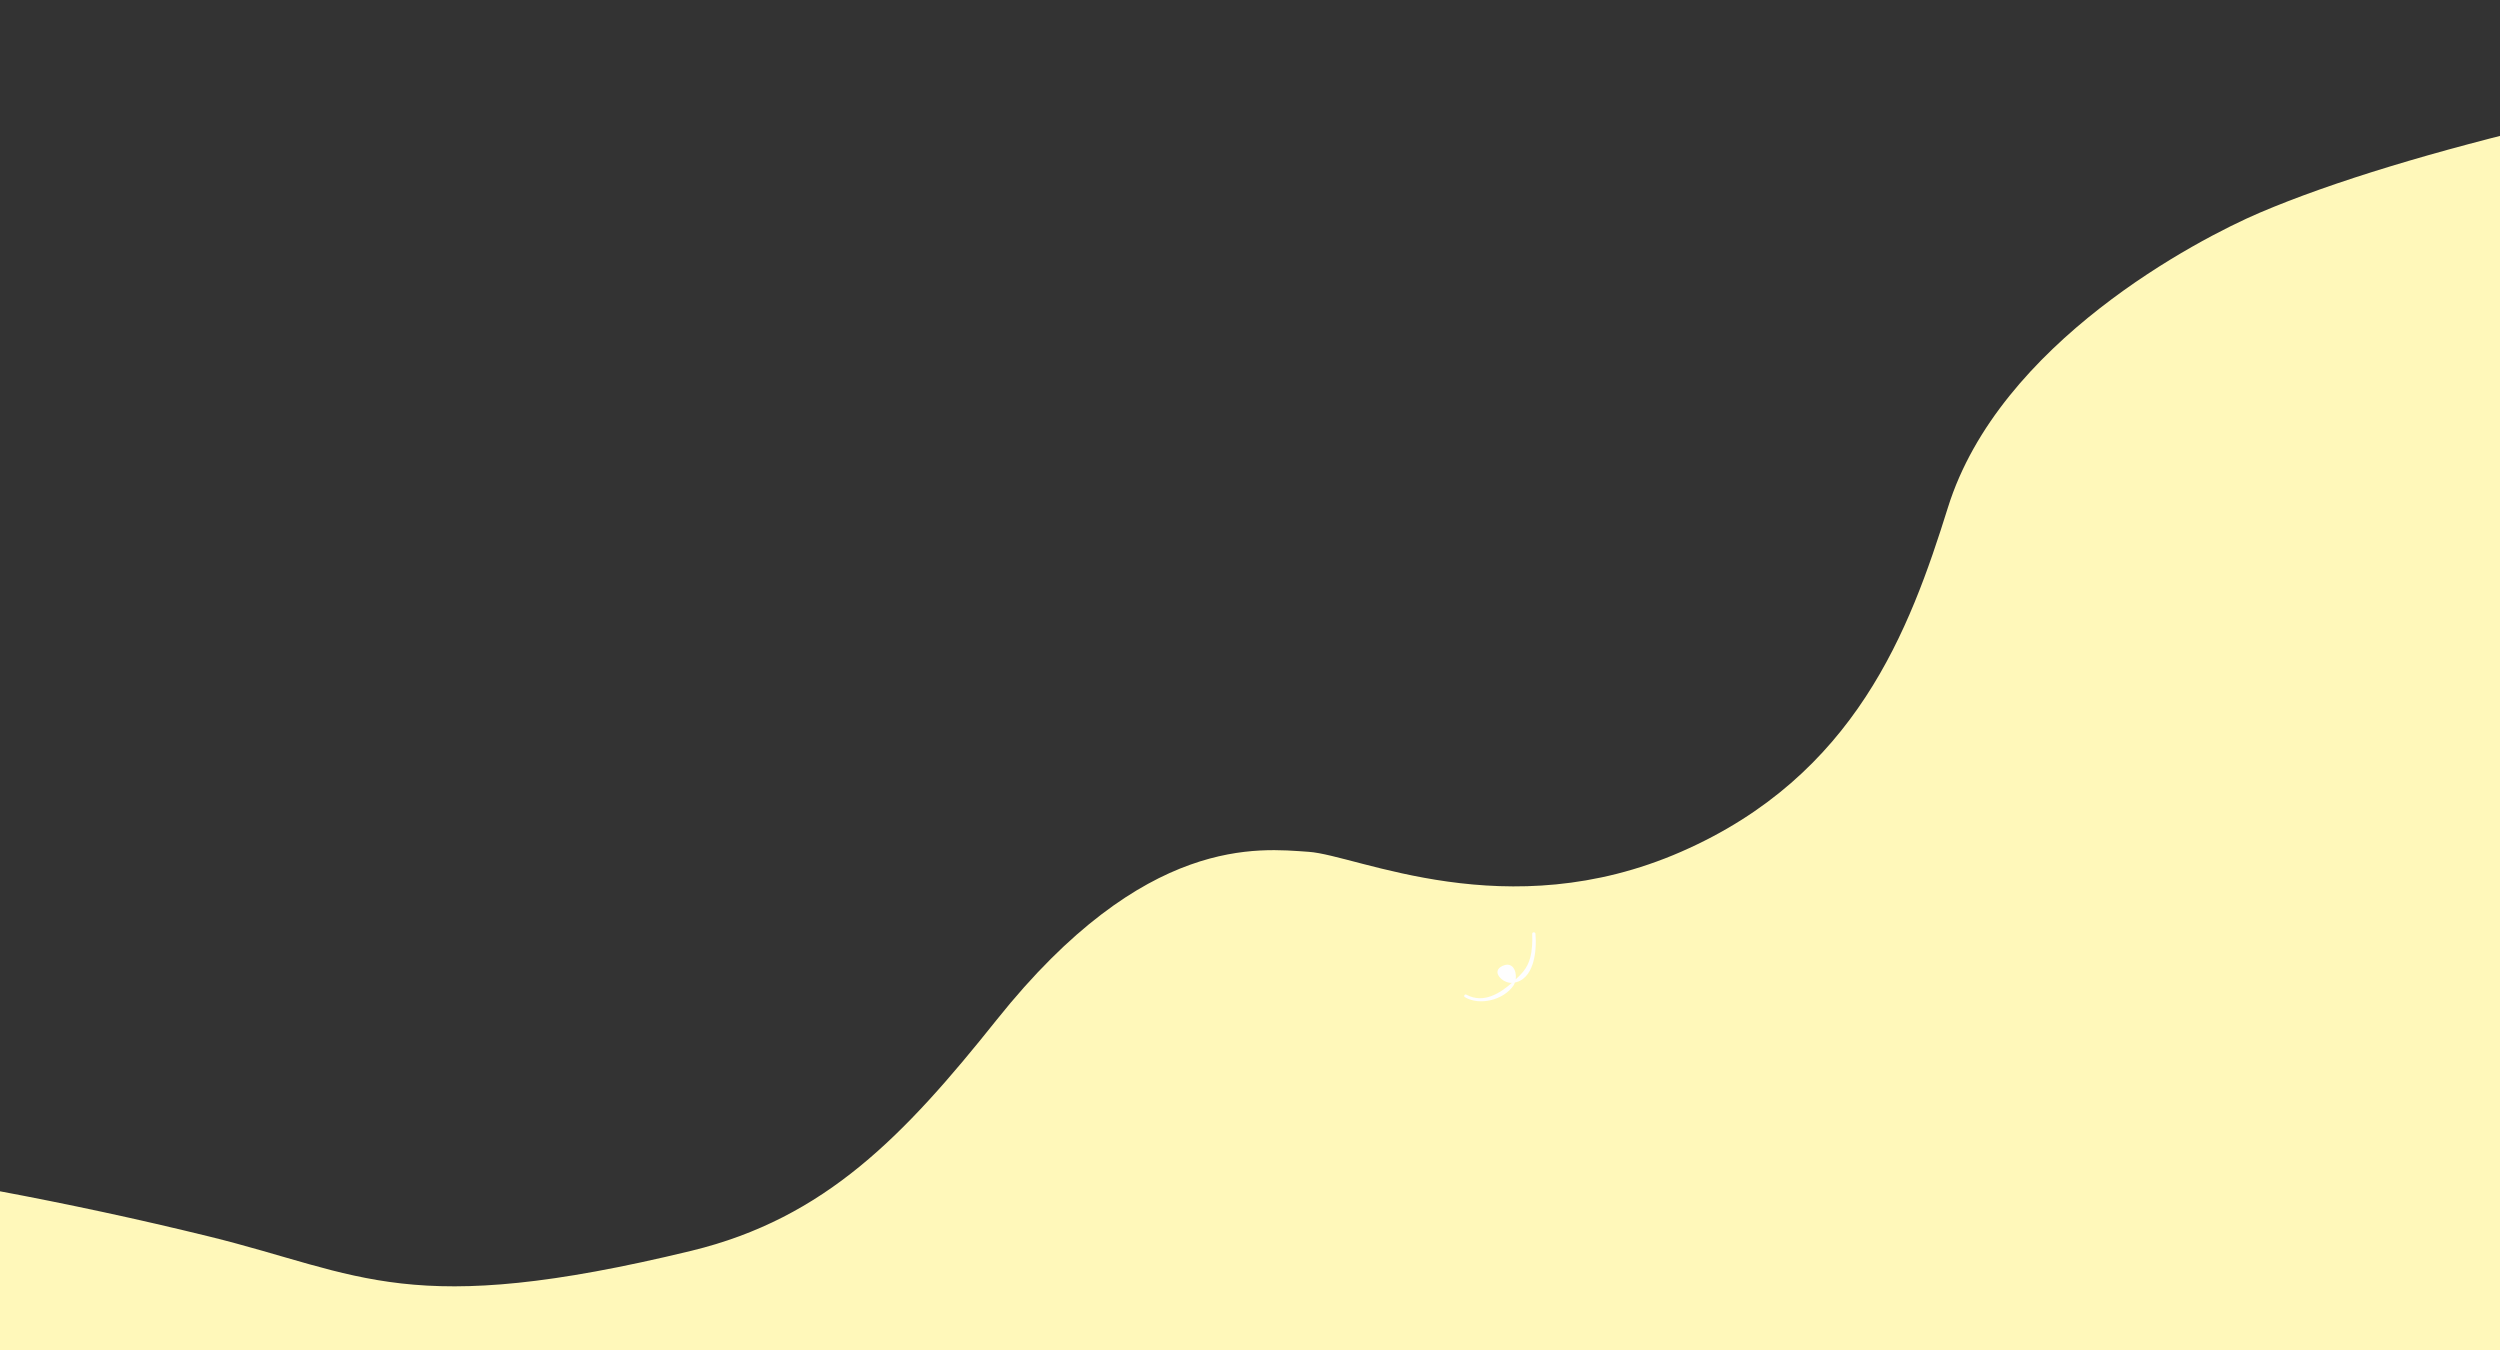 <svg width="1920" height="1037" viewBox="0 0 1920 1037" fill="none" xmlns="http://www.w3.org/2000/svg">
<rect x="0" y="0" width="1920" height="1037" fill="#333333" stroke="none"/>
<path d="M160.5 949.603C-271.496 843.463 -731.5 838.638 -856 918.612L-887 1037H2959L3299 362.789L2831 6.401C2554.5 -25.589 1959 67.881 1735.5 163.351C1687.42 183.887 1535.5 263.321 1496 389.78C1466.6 483.894 1425 595.715 1291 654.196C1157 712.678 1042.5 656.696 1005 654.196C967.5 651.697 879.569 640.213 765.5 783.156C694.5 872.127 634 935.607 531 960.599C313.659 1013.34 278 978.472 160.5 949.603Z" fill="#FFF8BA"/>
<path d="M1125.04 765.84C1136.48 772.584 1154.68 768.029 1162.28 756.968C1166.4 750.98 1163.92 737.536 1154.3 741.637C1144.25 745.914 1154.23 755.568 1161.61 754.854C1178.45 753.219 1180.34 729.813 1179.25 717.213C1179.12 715.621 1176.67 715.571 1176.73 717.213C1176.94 723.454 1176.78 729.767 1175.11 735.839C1172.88 744 1168.29 748.327 1162.14 753.92C1152.4 762.785 1139.44 771.112 1126.18 763.909C1124.9 763.213 1123.8 765.107 1125.05 765.837L1125.04 765.84Z" fill="#FEFEFE"/>
</svg>
